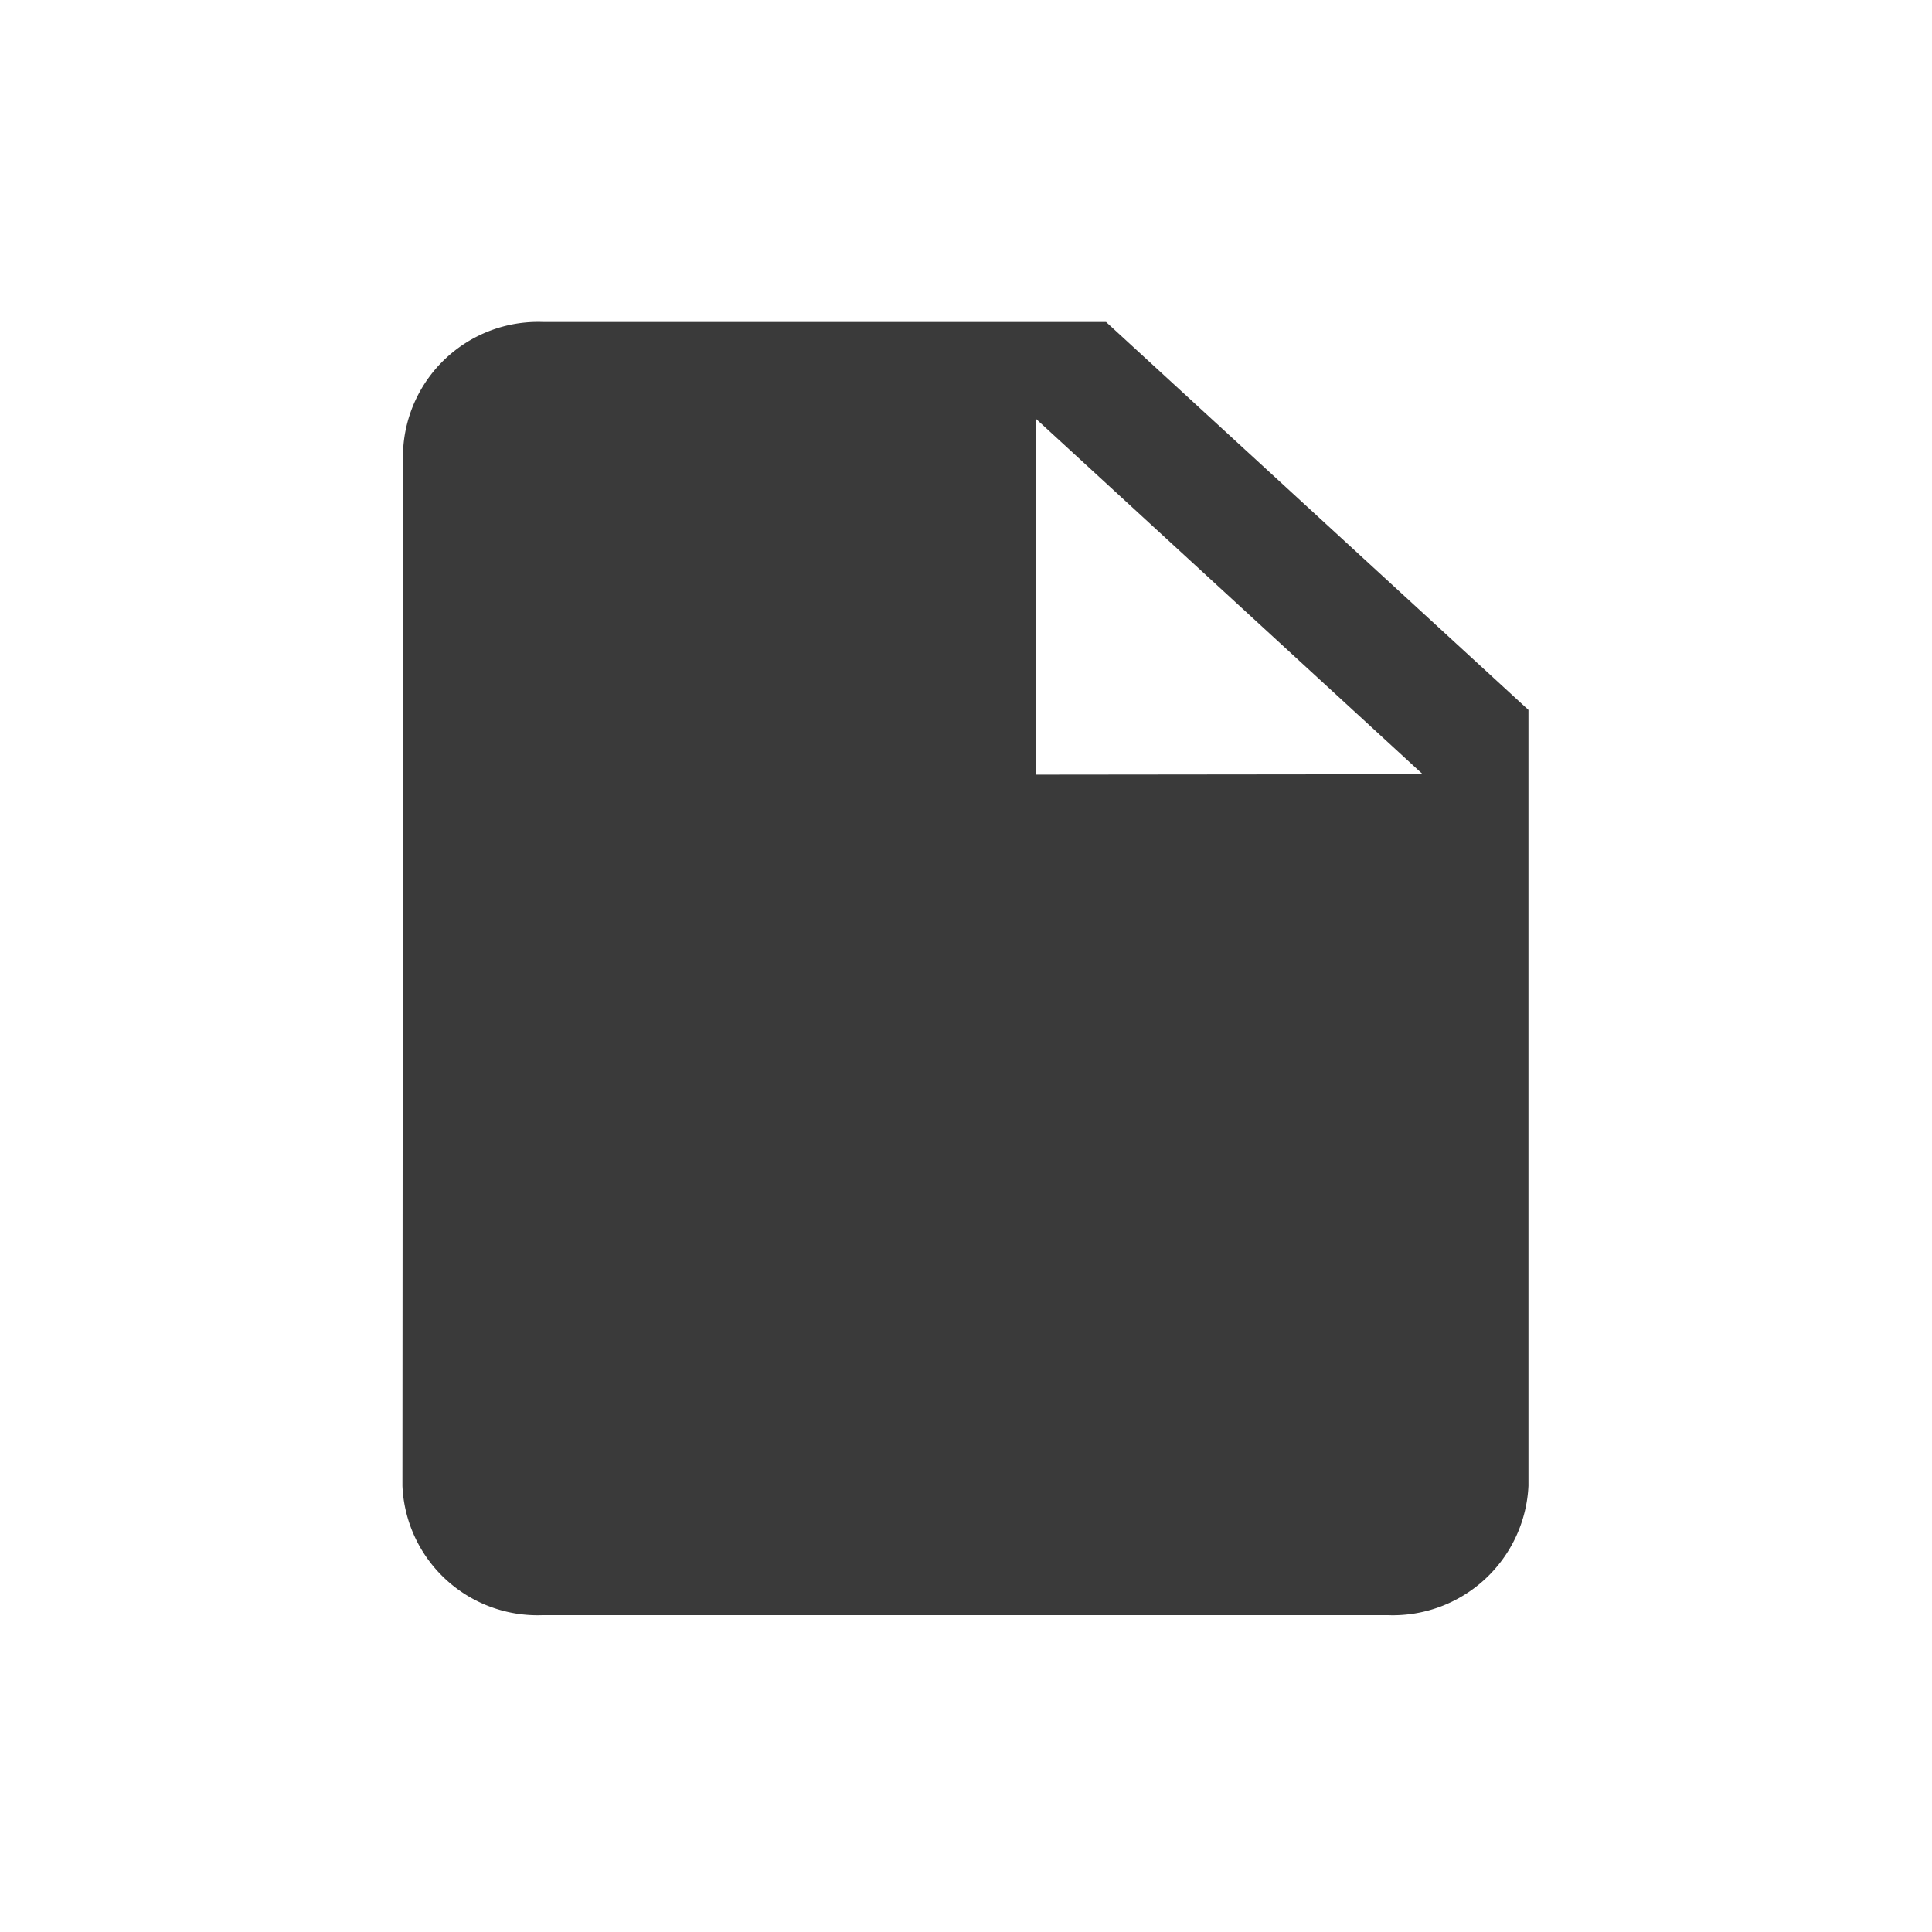 <svg xmlns="http://www.w3.org/2000/svg" width="24" height="24" viewBox="0 0 24 24">
  <g id="myrequest" transform="translate(-59 -256)">
    <rect id="Rectangle_25" data-name="Rectangle 25" width="24" height="24" transform="translate(59 256)" fill="#fff" opacity="0"/>
    <path id="Path_5666" data-name="Path 5666" d="M5.748,2a1.679,1.679,0,0,0-1.74,1.606L4,16.458a1.679,1.679,0,0,0,1.74,1.606h10.5a1.687,1.687,0,0,0,1.748-1.606V6.819L12.741,2Zm6.119,5.623V3.2l4.808,4.418Z" transform="translate(59.999 258)" fill="#3a3a3a"/>
  </g>
</svg>
